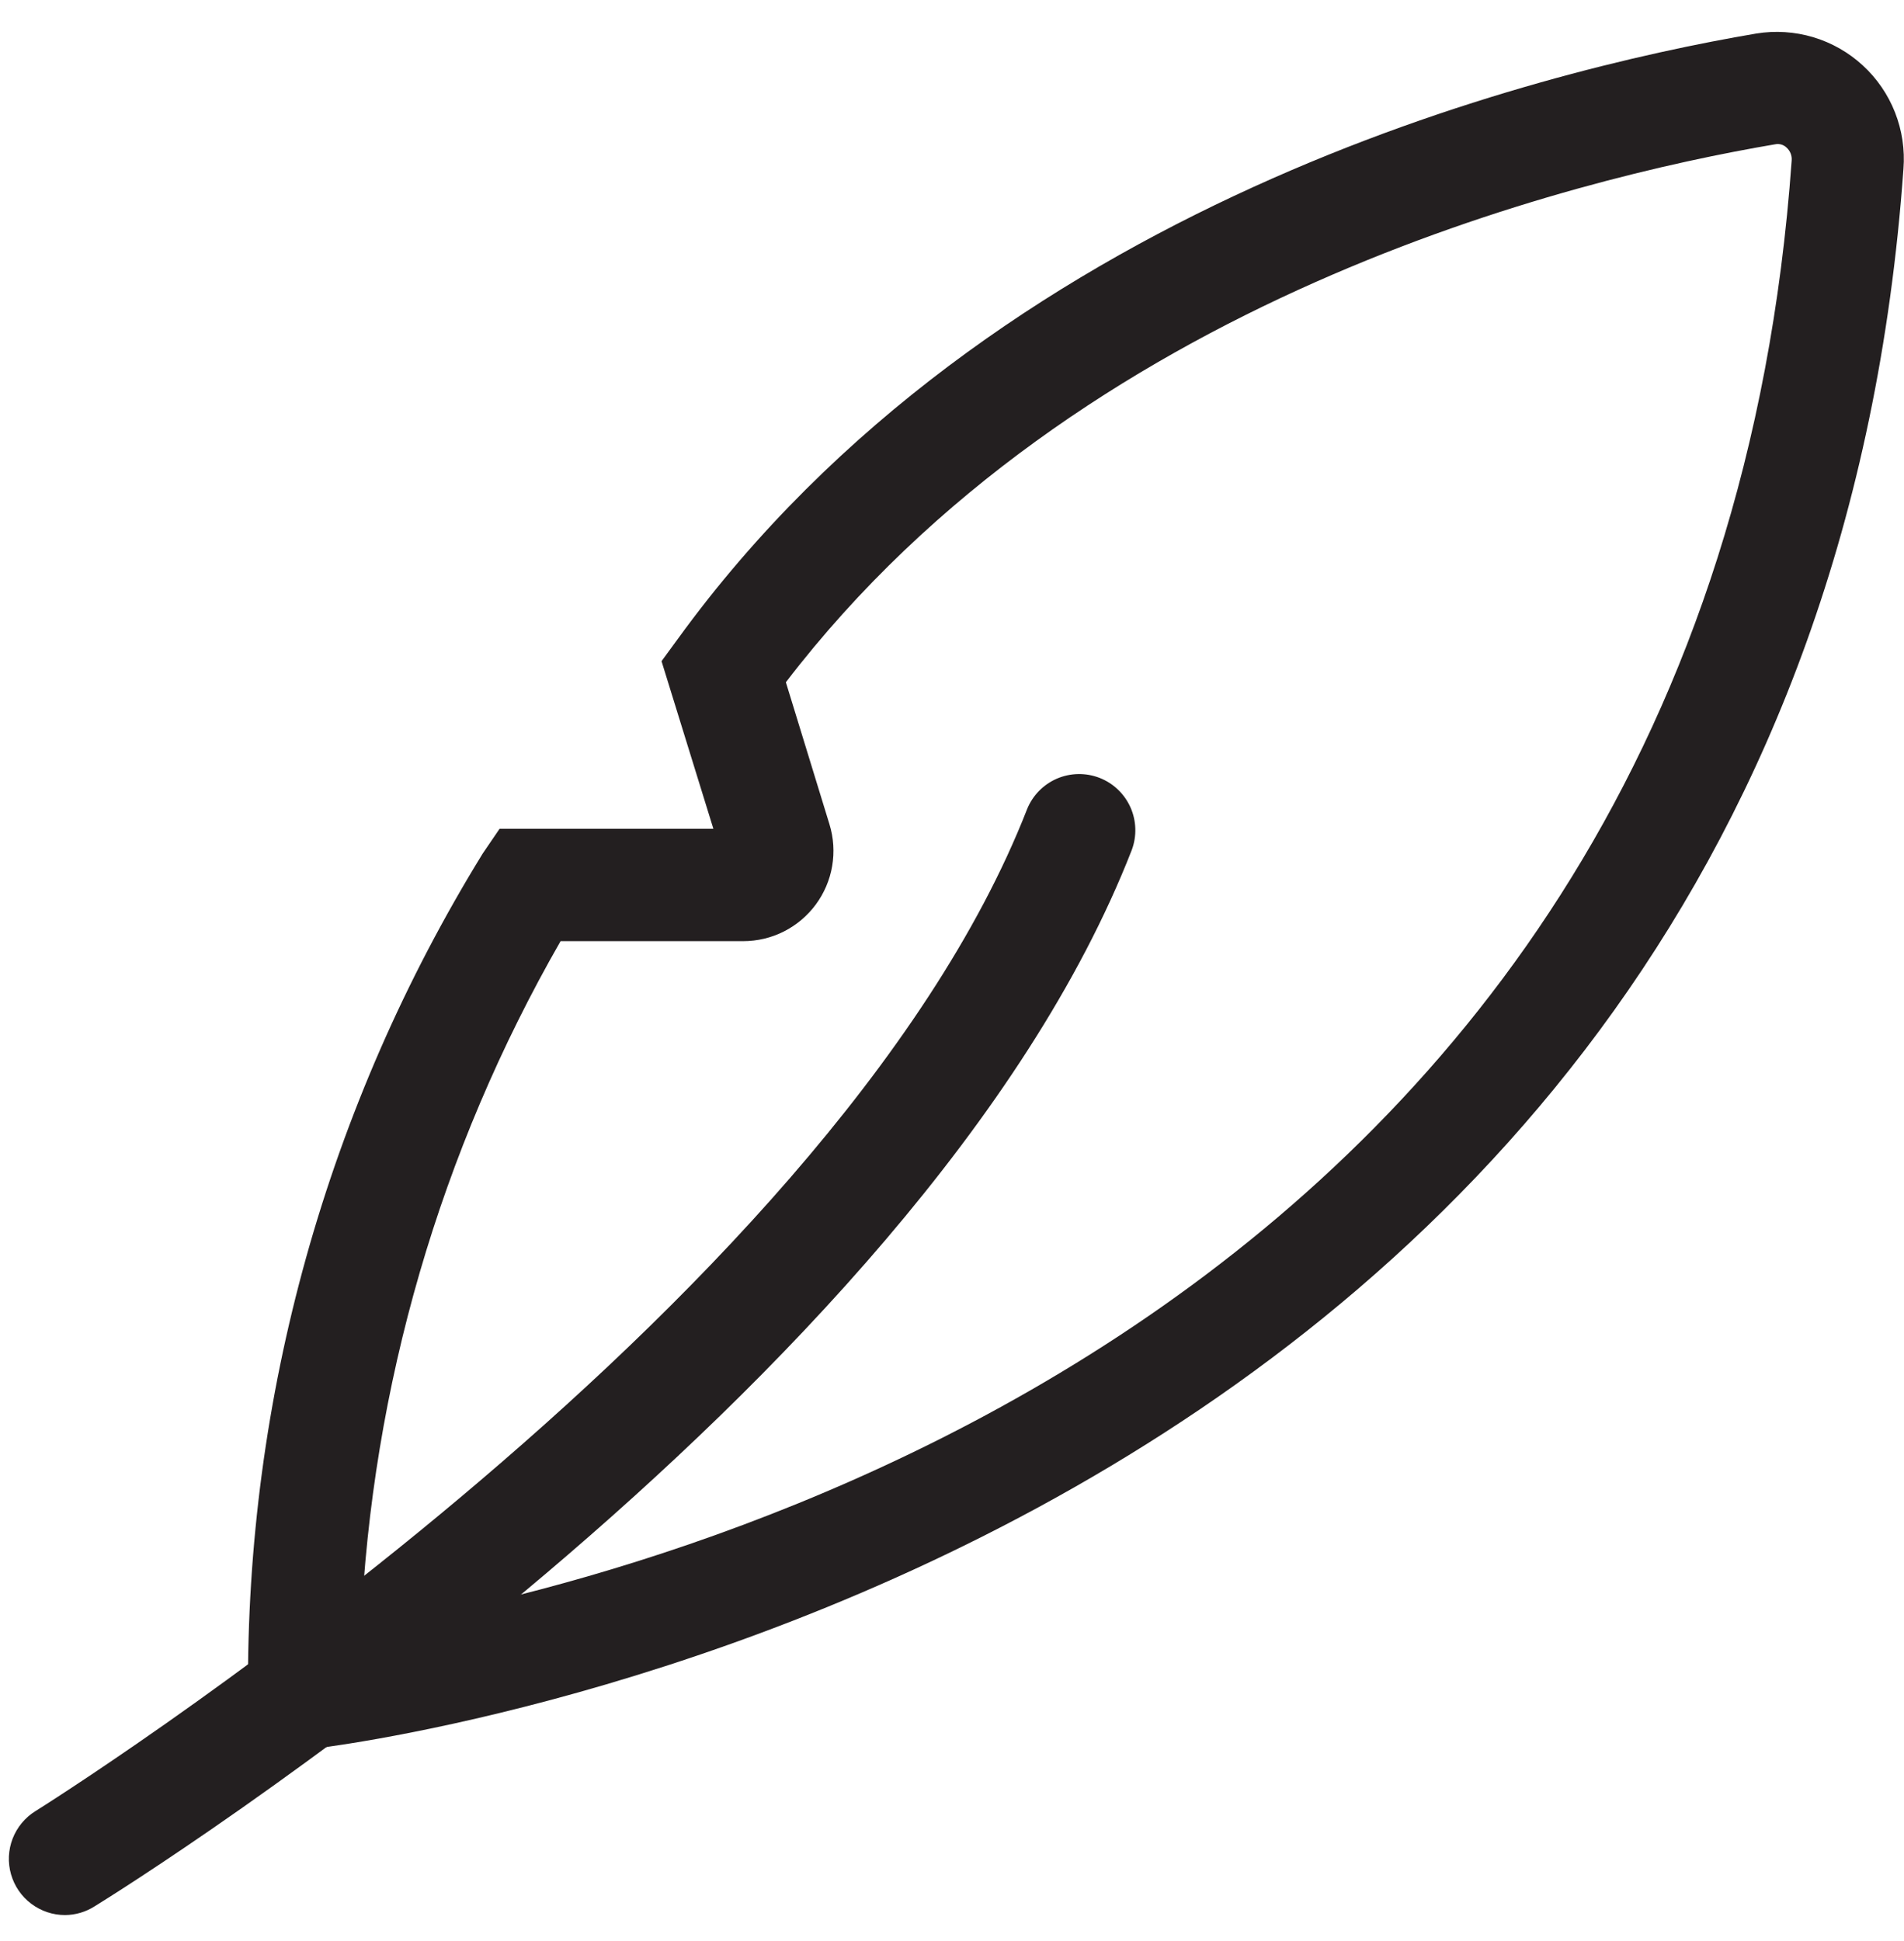 <svg width="52" height="53" viewBox="0 0 52 53" fill="none" xmlns="http://www.w3.org/2000/svg">
<g clip-path="url(#clip0_54_40)">
<path d="M1.778 52.29C1.444 52.291 1.12 52.182 0.853 51.981C0.586 51.781 0.393 51.498 0.301 51.177C0.209 50.856 0.225 50.514 0.345 50.203C0.466 49.892 0.684 49.628 0.968 49.452C1.184 49.317 22.678 35.861 28.051 22.093C28.203 21.719 28.496 21.42 28.866 21.26C29.236 21.101 29.655 21.094 30.031 21.24C30.407 21.387 30.709 21.676 30.874 22.044C31.038 22.412 31.051 22.831 30.91 23.208C25.164 37.937 3.504 51.49 2.585 52.051C2.344 52.205 2.064 52.288 1.778 52.29Z" fill="#231F20"/>
<path d="M6.8 47.926L6.774 46.253C6.714 38.154 8.935 30.202 13.183 23.306L13.644 22.63H19.483L18.067 18.053L18.516 17.44C27.125 5.574 41.977 1.932 47.964 0.916C48.483 0.831 49.014 0.865 49.519 1.015C50.023 1.166 50.486 1.429 50.873 1.785C51.261 2.141 51.562 2.58 51.755 3.07C51.947 3.559 52.026 4.086 51.985 4.611C49.237 43.111 8.866 47.722 8.458 47.76L6.8 47.926ZM15.31 25.698C12.021 31.428 10.152 37.861 9.857 44.461C17.389 43.217 46.652 36.33 48.932 4.387C48.938 4.321 48.929 4.254 48.905 4.192C48.881 4.13 48.843 4.075 48.794 4.031C48.754 3.992 48.705 3.963 48.651 3.947C48.598 3.931 48.541 3.928 48.487 3.939C42.979 4.872 29.473 8.161 21.463 18.629L22.654 22.509C22.767 22.877 22.792 23.267 22.727 23.648C22.663 24.028 22.509 24.387 22.28 24.698C22.051 25.008 21.752 25.26 21.408 25.434C21.064 25.608 20.683 25.698 20.297 25.698H15.31Z" fill="#231F20"/>
</g>
<defs>
<clipPath id="clip0_54_40">
<rect width="51.758" height="51.758" fill="white" transform="translate(0.242 0.697)"/>
</clipPath>
</defs>
</svg>
